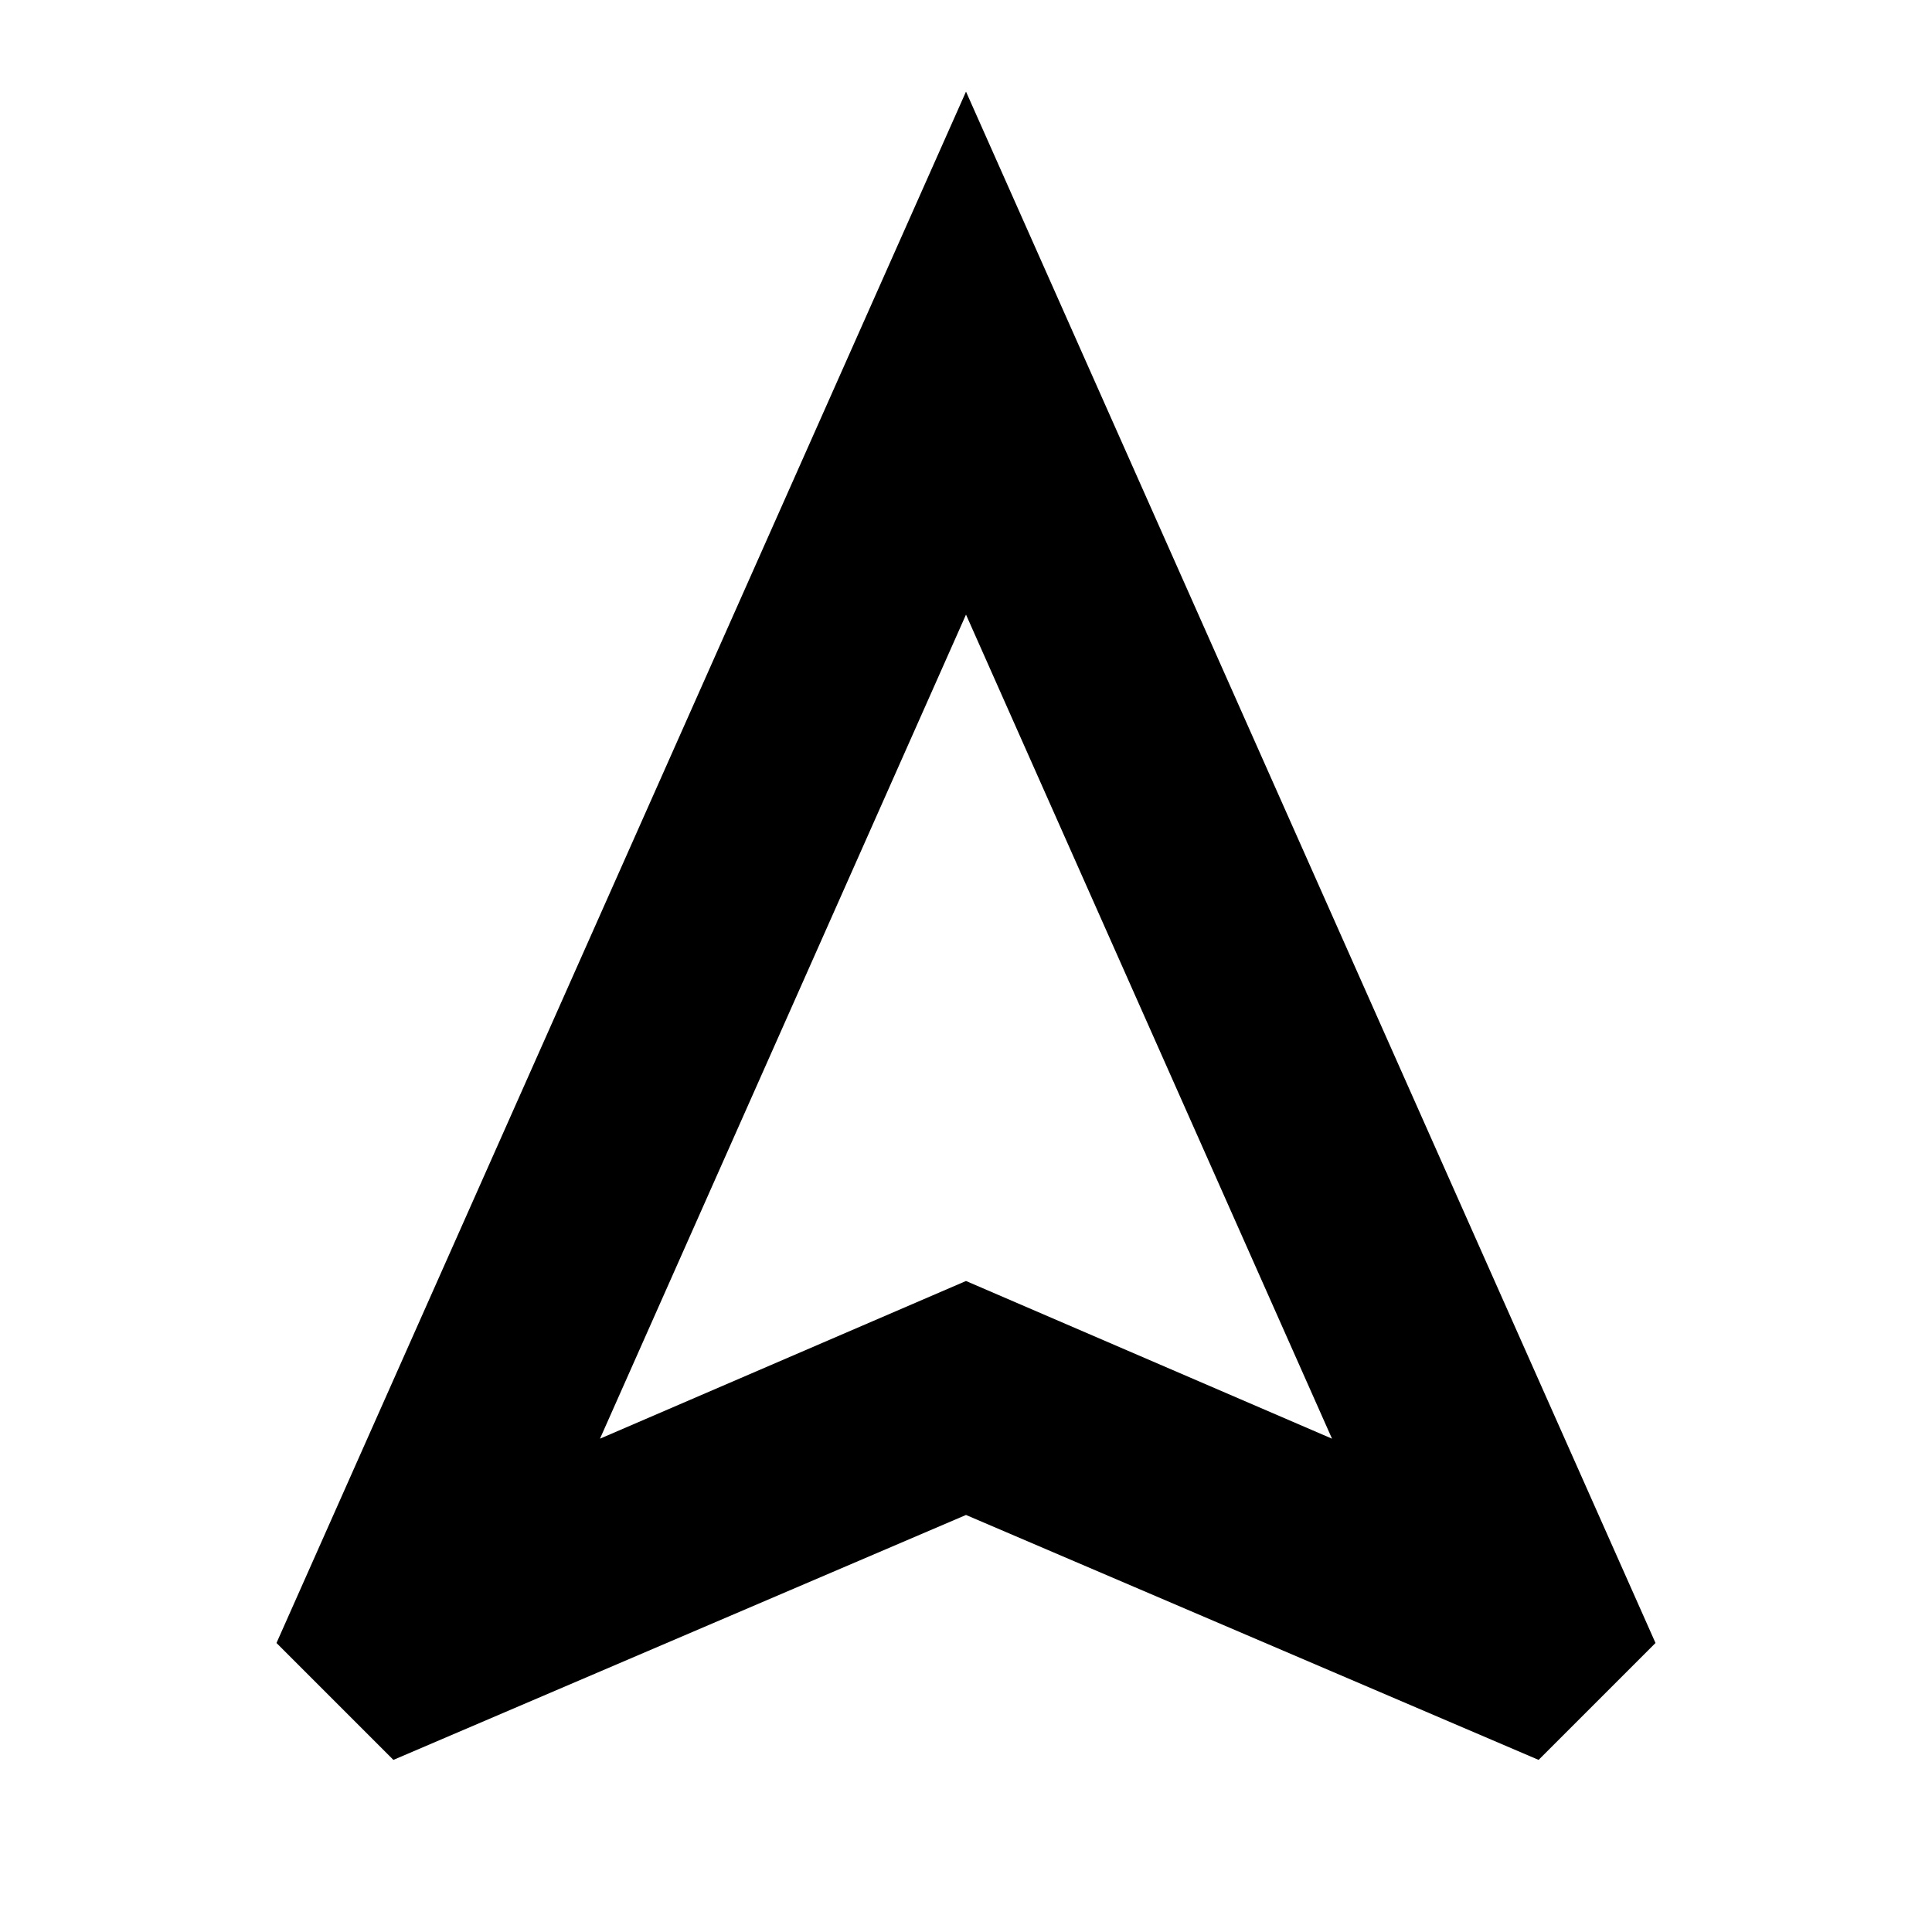 <svg xmlns="http://www.w3.org/2000/svg" height="24" viewBox="0 -960 960 960" width="24"><path d="m195.48-85.52-58.09-58.09L480-914.48l342.61 770.87-58.09 58.09L480-207.22 195.48-85.52Zm102.65-159.61L480-323.48l181.87 78.35L480-654.61 298.13-245.13ZM480-323.48Z"/></svg>
